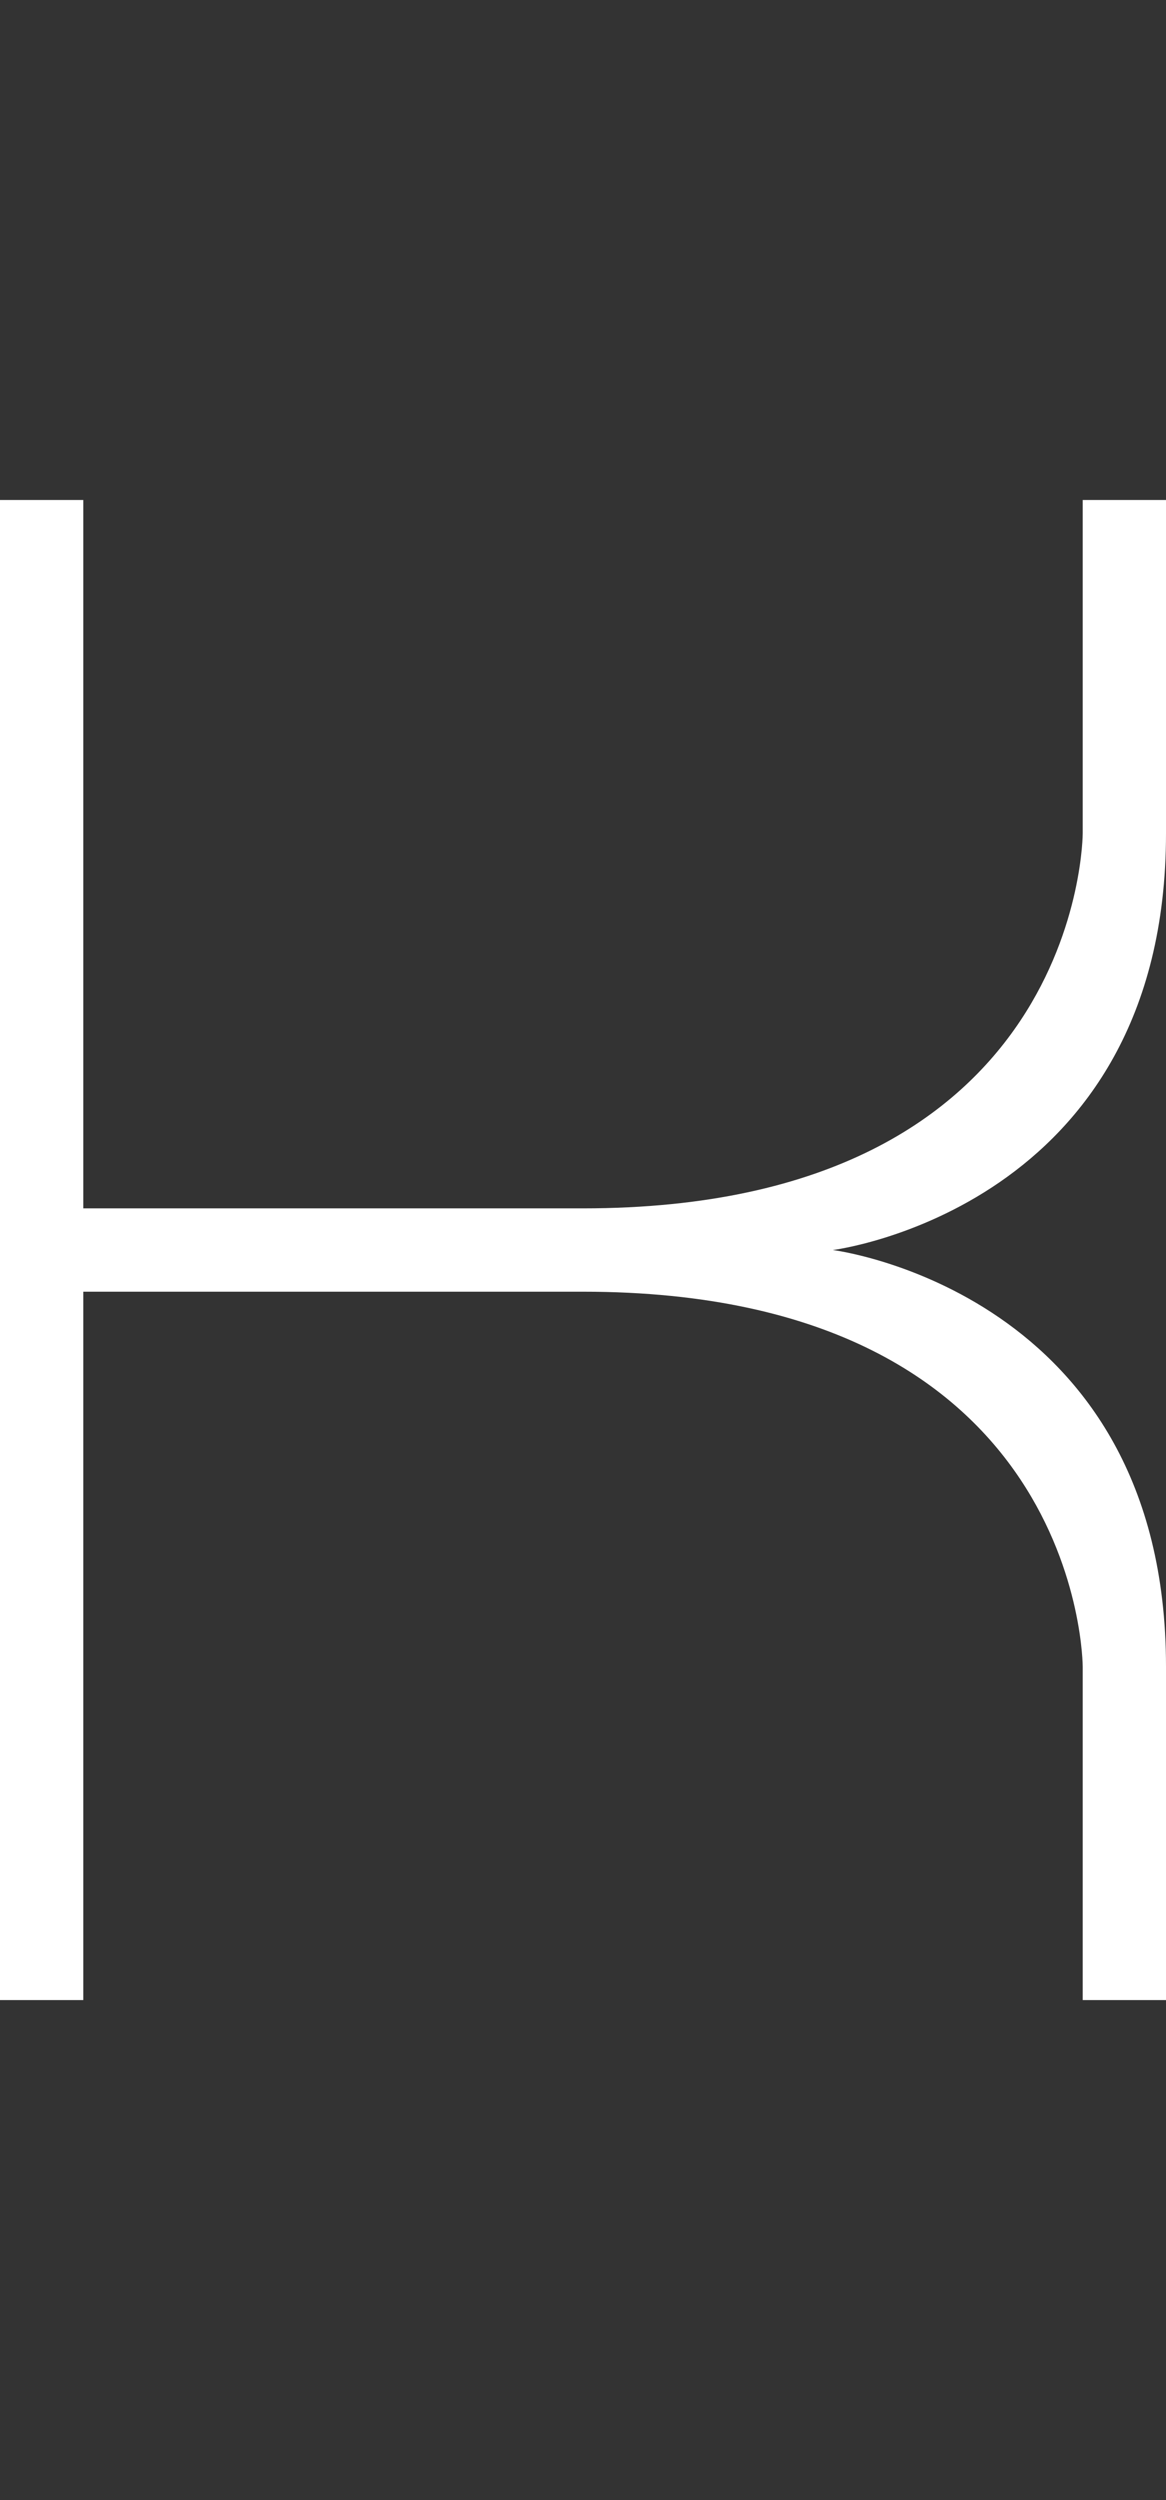 <svg width="7" height="15" viewBox="0 0 7 15" fill="none" xmlns="http://www.w3.org/2000/svg">
<rect x="0" y="0" width="7" height="15" fill="#333333" stroke="none"/>
<path d="M0 3V12H0.5V7.75H3.5C6.5 7.75 6.5 10 6.5 10V12H7V10C7 7.75 5 7.5 5 7.5C5 7.5 7 7.25 7 5V3H6.5V5C6.5 5 6.5 7.25 3.5 7.25H0.5V3H0Z" fill="white"/>
</svg>

